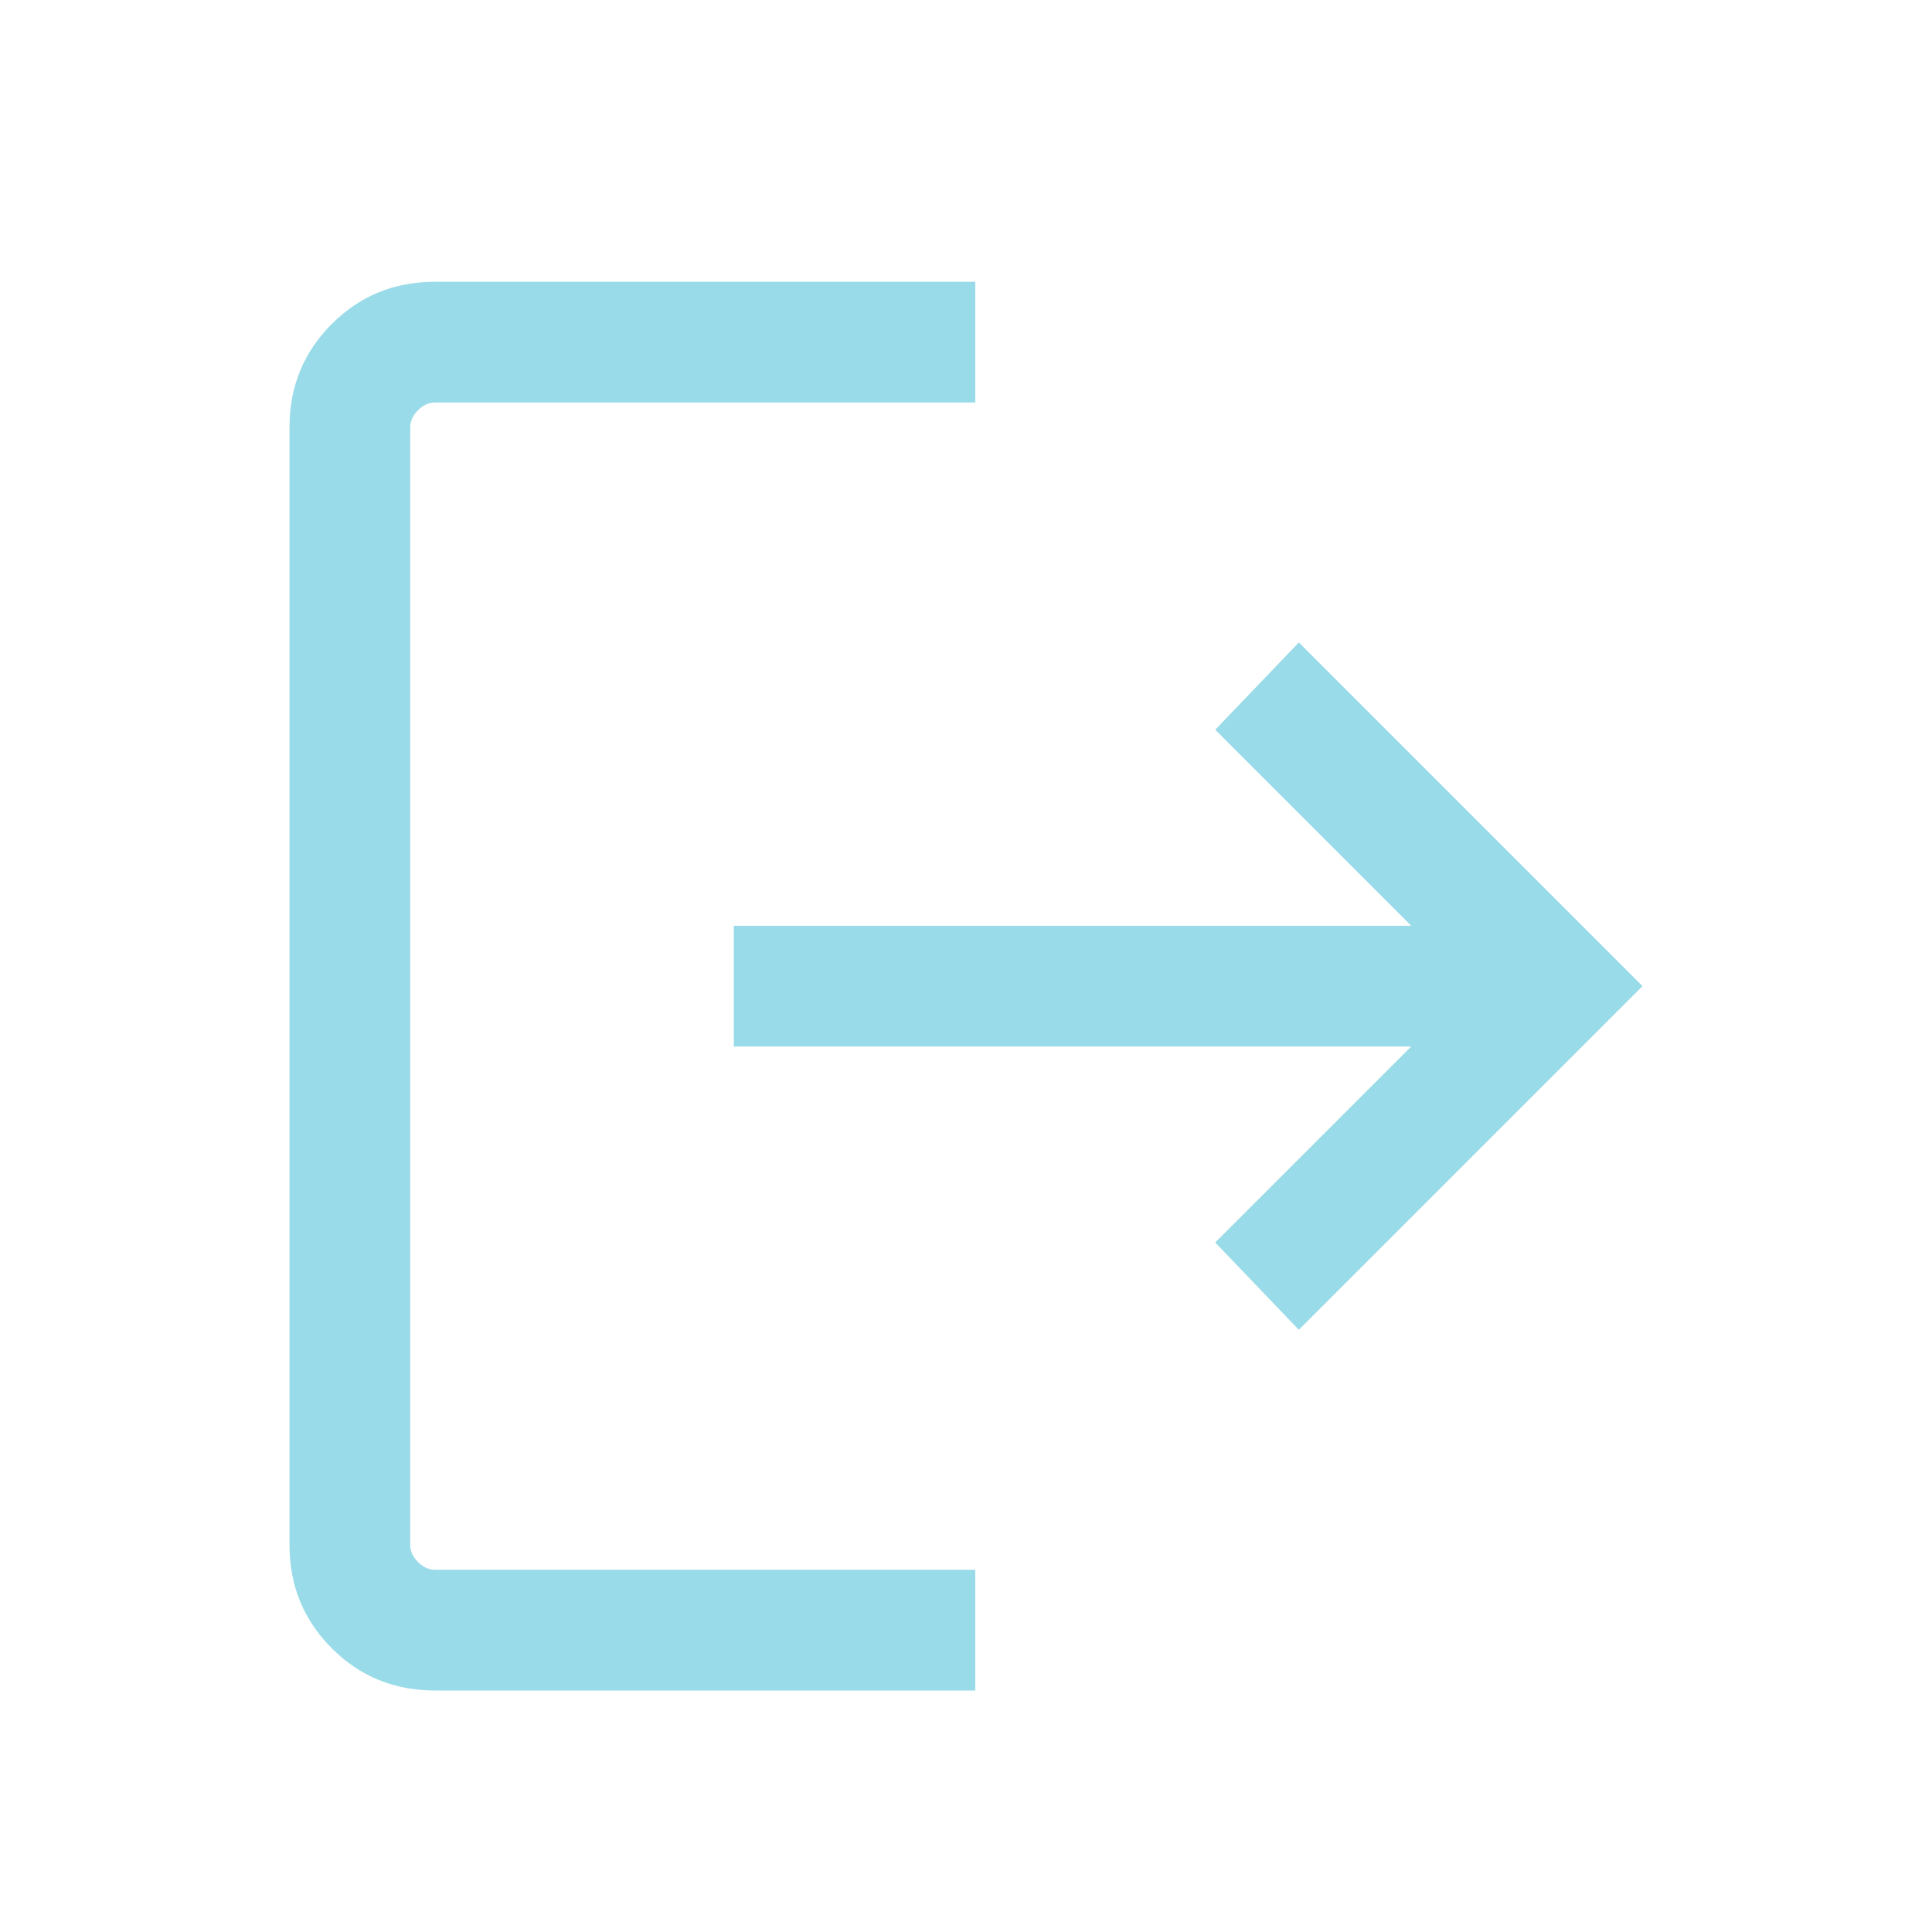 <svg xmlns="http://www.w3.org/2000/svg" height="24" viewBox="0 96 960 960" width="24"><path fill="#99dbe8" d="M216.155 936q-30.307 0-51.307-21-21-21-21-51.307V308.309q0-30.308 21-51.308t51.307-21h268.461V296H216.155q-4.616 0-8.462 3.846-3.847 3.847-3.847 8.463v555.384q0 4.616 3.847 8.462 3.846 3.846 8.462 3.846h268.461V936H216.155Zm429.23-179.232-41.537-43.384L701.232 616H364.616v-59.999h336.616l-97.384-97.384 41.537-43.383 170.767 170.767-170.767 170.767Z"/></svg>